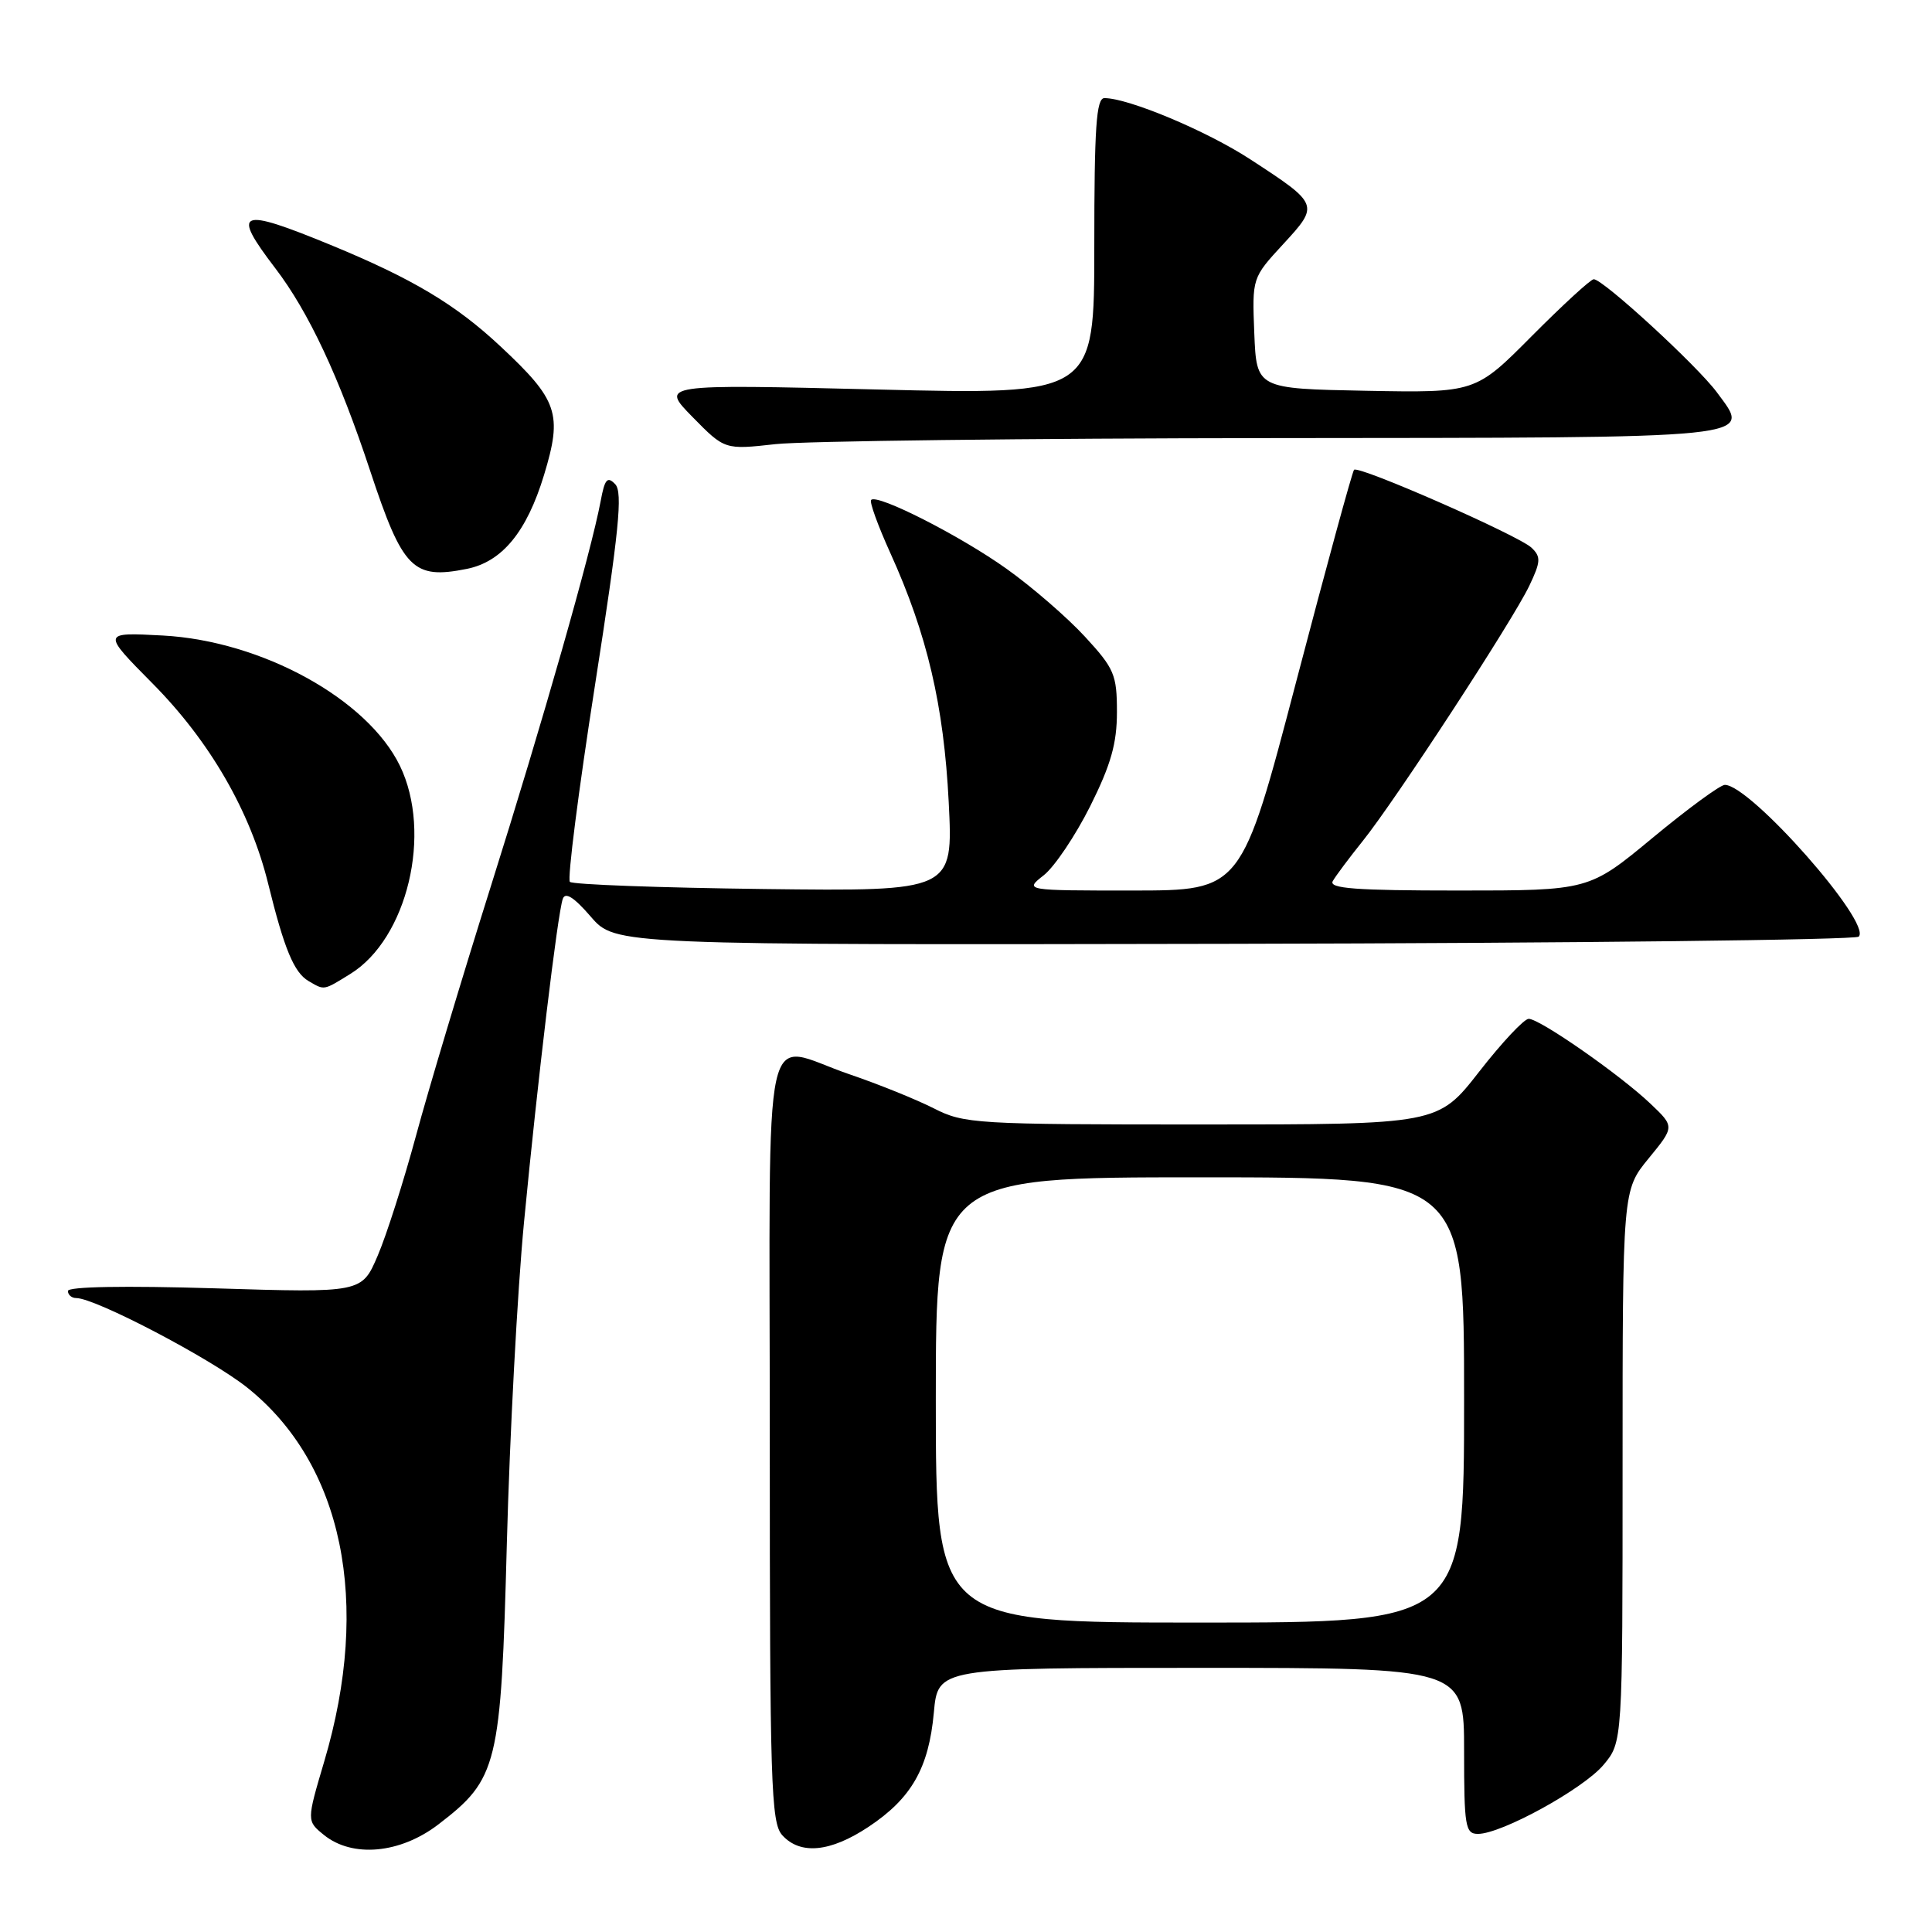 <?xml version="1.0" encoding="UTF-8" standalone="no"?>
<!DOCTYPE svg PUBLIC "-//W3C//DTD SVG 1.1//EN" "http://www.w3.org/Graphics/SVG/1.1/DTD/svg11.dtd" >
<svg xmlns="http://www.w3.org/2000/svg" xmlns:xlink="http://www.w3.org/1999/xlink" version="1.1" viewBox="0 0 256 256">
 <g >
 <path fill="currentColor"
d=" M 58.08 241.75 C 65.97 235.70 66.38 234.03 67.16 204.50 C 67.54 190.20 68.56 171.07 69.43 162.00 C 71.24 143.11 73.87 121.16 74.57 119.11 C 74.90 118.15 76.05 118.88 78.29 121.47 C 81.53 125.22 81.53 125.22 163.52 125.06 C 208.61 124.97 245.85 124.54 246.29 124.11 C 248.09 122.32 231.93 104.00 228.55 104.00 C 227.94 104.00 223.65 107.15 219.00 111.00 C 210.55 118.00 210.55 118.00 193.22 118.00 C 179.63 118.00 176.04 117.73 176.60 116.75 C 176.99 116.06 178.77 113.68 180.56 111.45 C 184.91 106.03 200.45 82.22 202.64 77.62 C 204.16 74.43 204.20 73.78 202.94 72.58 C 201.25 70.96 180.03 61.64 179.42 62.25 C 179.19 62.47 175.74 75.11 171.75 90.33 C 164.50 117.99 164.50 117.99 150.12 118.00 C 135.73 118.00 135.73 118.00 138.31 115.97 C 139.73 114.85 142.49 110.74 144.45 106.84 C 147.20 101.33 148.00 98.52 148.00 94.34 C 148.00 89.40 147.65 88.58 143.76 84.36 C 141.43 81.83 136.77 77.79 133.39 75.38 C 127.24 70.99 116.26 65.41 115.43 66.24 C 115.18 66.48 116.33 69.65 117.97 73.27 C 122.86 84.06 125.06 93.46 125.71 106.30 C 126.30 118.10 126.30 118.10 101.23 117.80 C 87.44 117.63 75.87 117.21 75.51 116.85 C 75.16 116.49 76.65 104.79 78.83 90.85 C 82.03 70.34 82.54 65.24 81.52 64.16 C 80.48 63.07 80.13 63.47 79.59 66.40 C 78.32 73.16 71.94 95.55 65.02 117.50 C 61.21 129.60 56.75 144.45 55.12 150.50 C 53.48 156.55 51.20 163.71 50.04 166.40 C 47.94 171.31 47.94 171.31 28.47 170.71 C 16.53 170.35 9.00 170.48 9.00 171.06 C 9.00 171.58 9.50 172.00 10.10 172.00 C 12.63 172.00 27.89 179.99 32.74 183.85 C 45.44 193.97 49.22 212.31 42.96 233.41 C 40.63 241.28 40.63 241.28 42.92 243.14 C 46.70 246.20 53.03 245.62 58.08 241.75 Z  M 115.08 242.07 C 120.78 238.29 123.07 234.27 123.74 226.92 C 124.28 221.00 124.28 221.00 159.14 221.00 C 194.00 221.00 194.00 221.00 194.00 232.00 C 194.00 242.02 194.16 243.00 195.84 243.00 C 198.96 243.00 209.78 237.05 212.46 233.87 C 215.00 230.85 215.00 230.85 215.00 194.28 C 215.00 157.71 215.00 157.71 218.45 153.50 C 221.90 149.29 221.90 149.29 218.70 146.25 C 214.68 142.42 204.03 135.00 202.56 135.00 C 201.95 135.00 199.00 138.15 196.00 142.00 C 190.54 149.00 190.54 149.00 159.23 149.00 C 129.22 149.00 127.75 148.91 123.73 146.86 C 121.42 145.69 116.41 143.66 112.59 142.36 C 100.74 138.33 102.00 132.60 102.00 190.67 C 102.00 236.42 102.16 241.52 103.65 243.17 C 106.04 245.81 110.02 245.43 115.08 242.07 Z  M 46.42 129.05 C 53.98 124.38 57.31 110.41 53.00 101.49 C 48.71 92.63 34.69 84.92 21.58 84.21 C 13.50 83.78 13.50 83.78 20.21 90.56 C 27.82 98.24 33.19 107.54 35.54 117.12 C 37.66 125.74 38.96 128.87 40.88 129.99 C 43.02 131.24 42.81 131.28 46.42 129.05 Z  M 61.86 75.38 C 66.54 74.44 69.80 70.47 72.09 62.93 C 74.55 54.82 73.95 53.03 66.32 45.90 C 60.38 40.34 54.67 36.93 43.82 32.46 C 31.62 27.44 30.61 27.86 36.46 35.52 C 40.90 41.33 44.94 49.95 49.06 62.42 C 53.37 75.44 54.72 76.81 61.86 75.38 Z  M 168.63 58.05 C 234.03 57.99 232.07 58.20 227.50 51.99 C 224.89 48.46 212.42 37.00 211.18 37.00 C 210.78 37.00 207.09 40.39 202.97 44.53 C 195.50 52.05 195.50 52.05 181.00 51.78 C 166.50 51.50 166.50 51.50 166.20 44.16 C 165.91 36.82 165.91 36.82 170.03 32.35 C 174.84 27.13 174.81 27.07 165.65 21.10 C 159.90 17.35 149.53 13.00 146.34 13.00 C 145.26 13.00 145.00 16.87 145.00 32.66 C 145.00 52.31 145.00 52.31 116.25 51.61 C 87.50 50.91 87.50 50.91 91.76 55.25 C 96.03 59.60 96.03 59.60 102.76 58.85 C 106.47 58.44 136.11 58.08 168.63 58.05 Z  M 124.00 185.50 C 124.00 156.00 124.00 156.00 159.00 156.00 C 194.00 156.00 194.00 156.00 194.00 185.50 C 194.00 215.00 194.00 215.00 159.00 215.00 C 124.00 215.00 124.00 215.00 124.00 185.50 Z "/>
</g>
</svg>